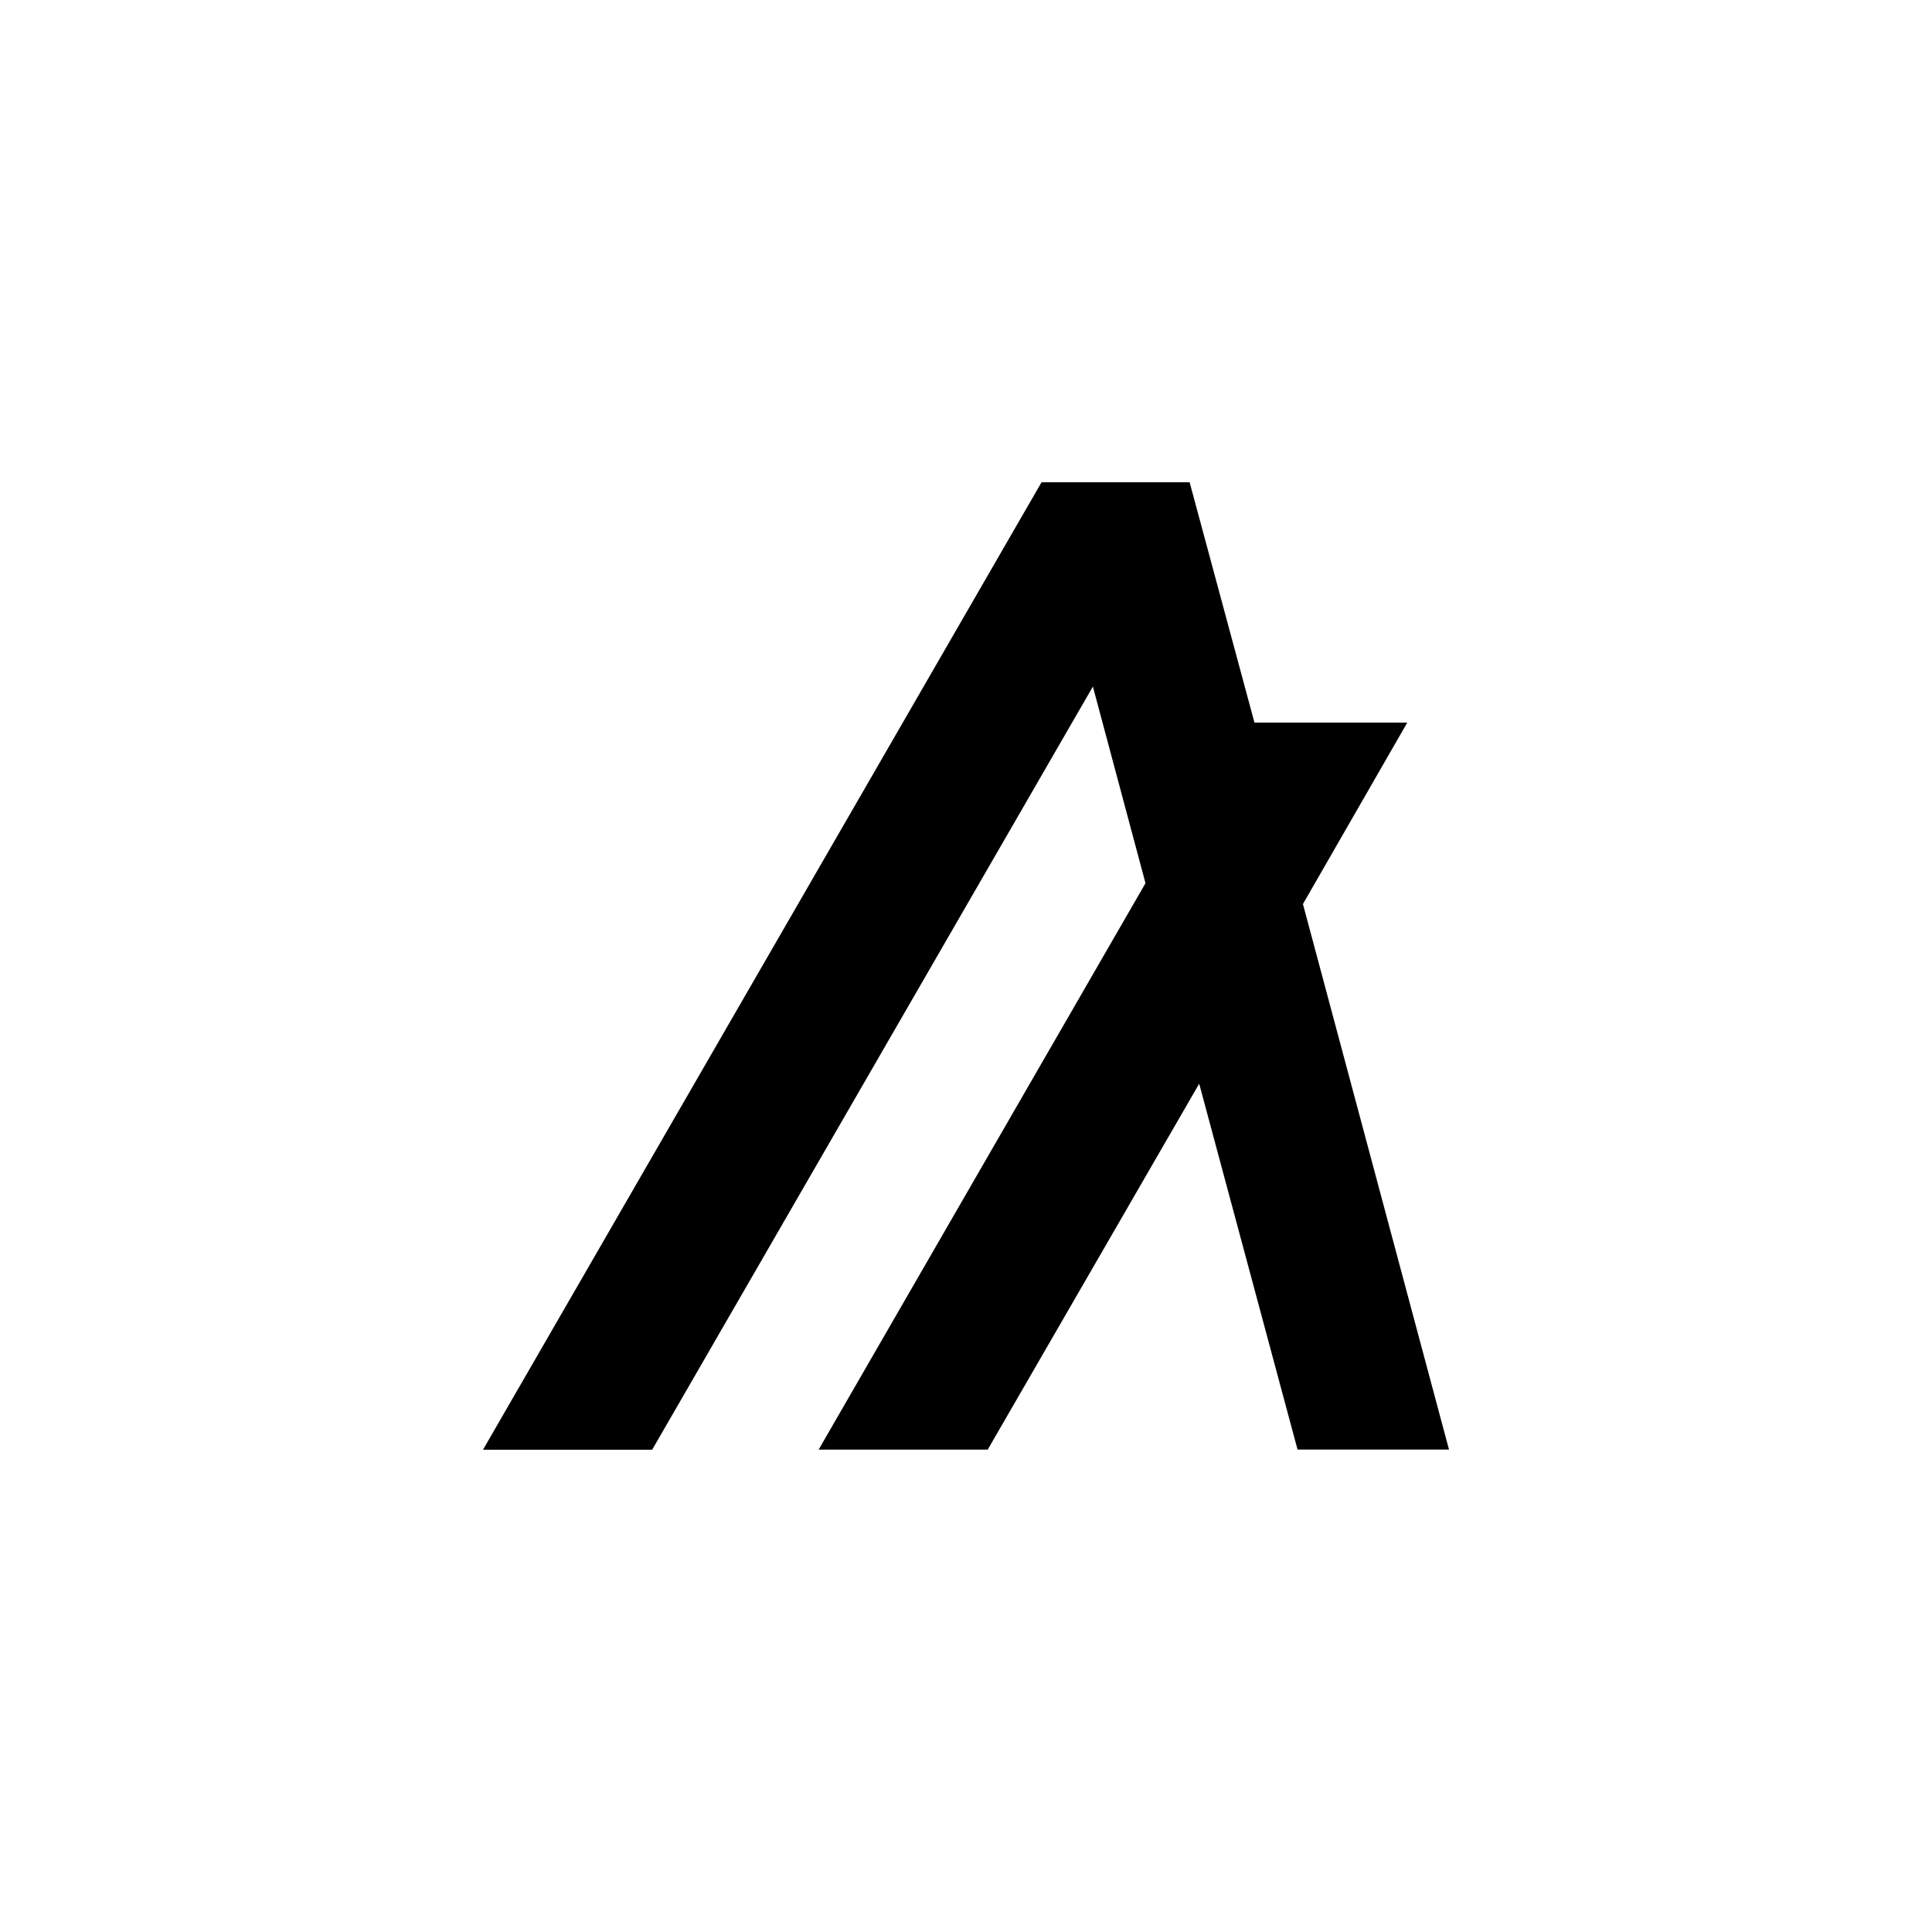 <?xml version="1.0" encoding="UTF-8"?><svg id="Layer_1" xmlns="http://www.w3.org/2000/svg" viewBox="0 0 400 400"><rect width="400" height="400" fill="#fff" stroke-width="0"/><g id="lINT7W"><polygon points="300 300.117 268.644 300.117 248.28 224.367 204.497 300.126 169.492 300.126 237.162 182.858 226.271 142.146 135.023 300.151 100 300.151 215.64 99.849 246.3 99.849 259.725 149.614 291.358 149.614 269.76 187.171 300 300.117" fill="#000" stroke-width="0"/></g></svg>